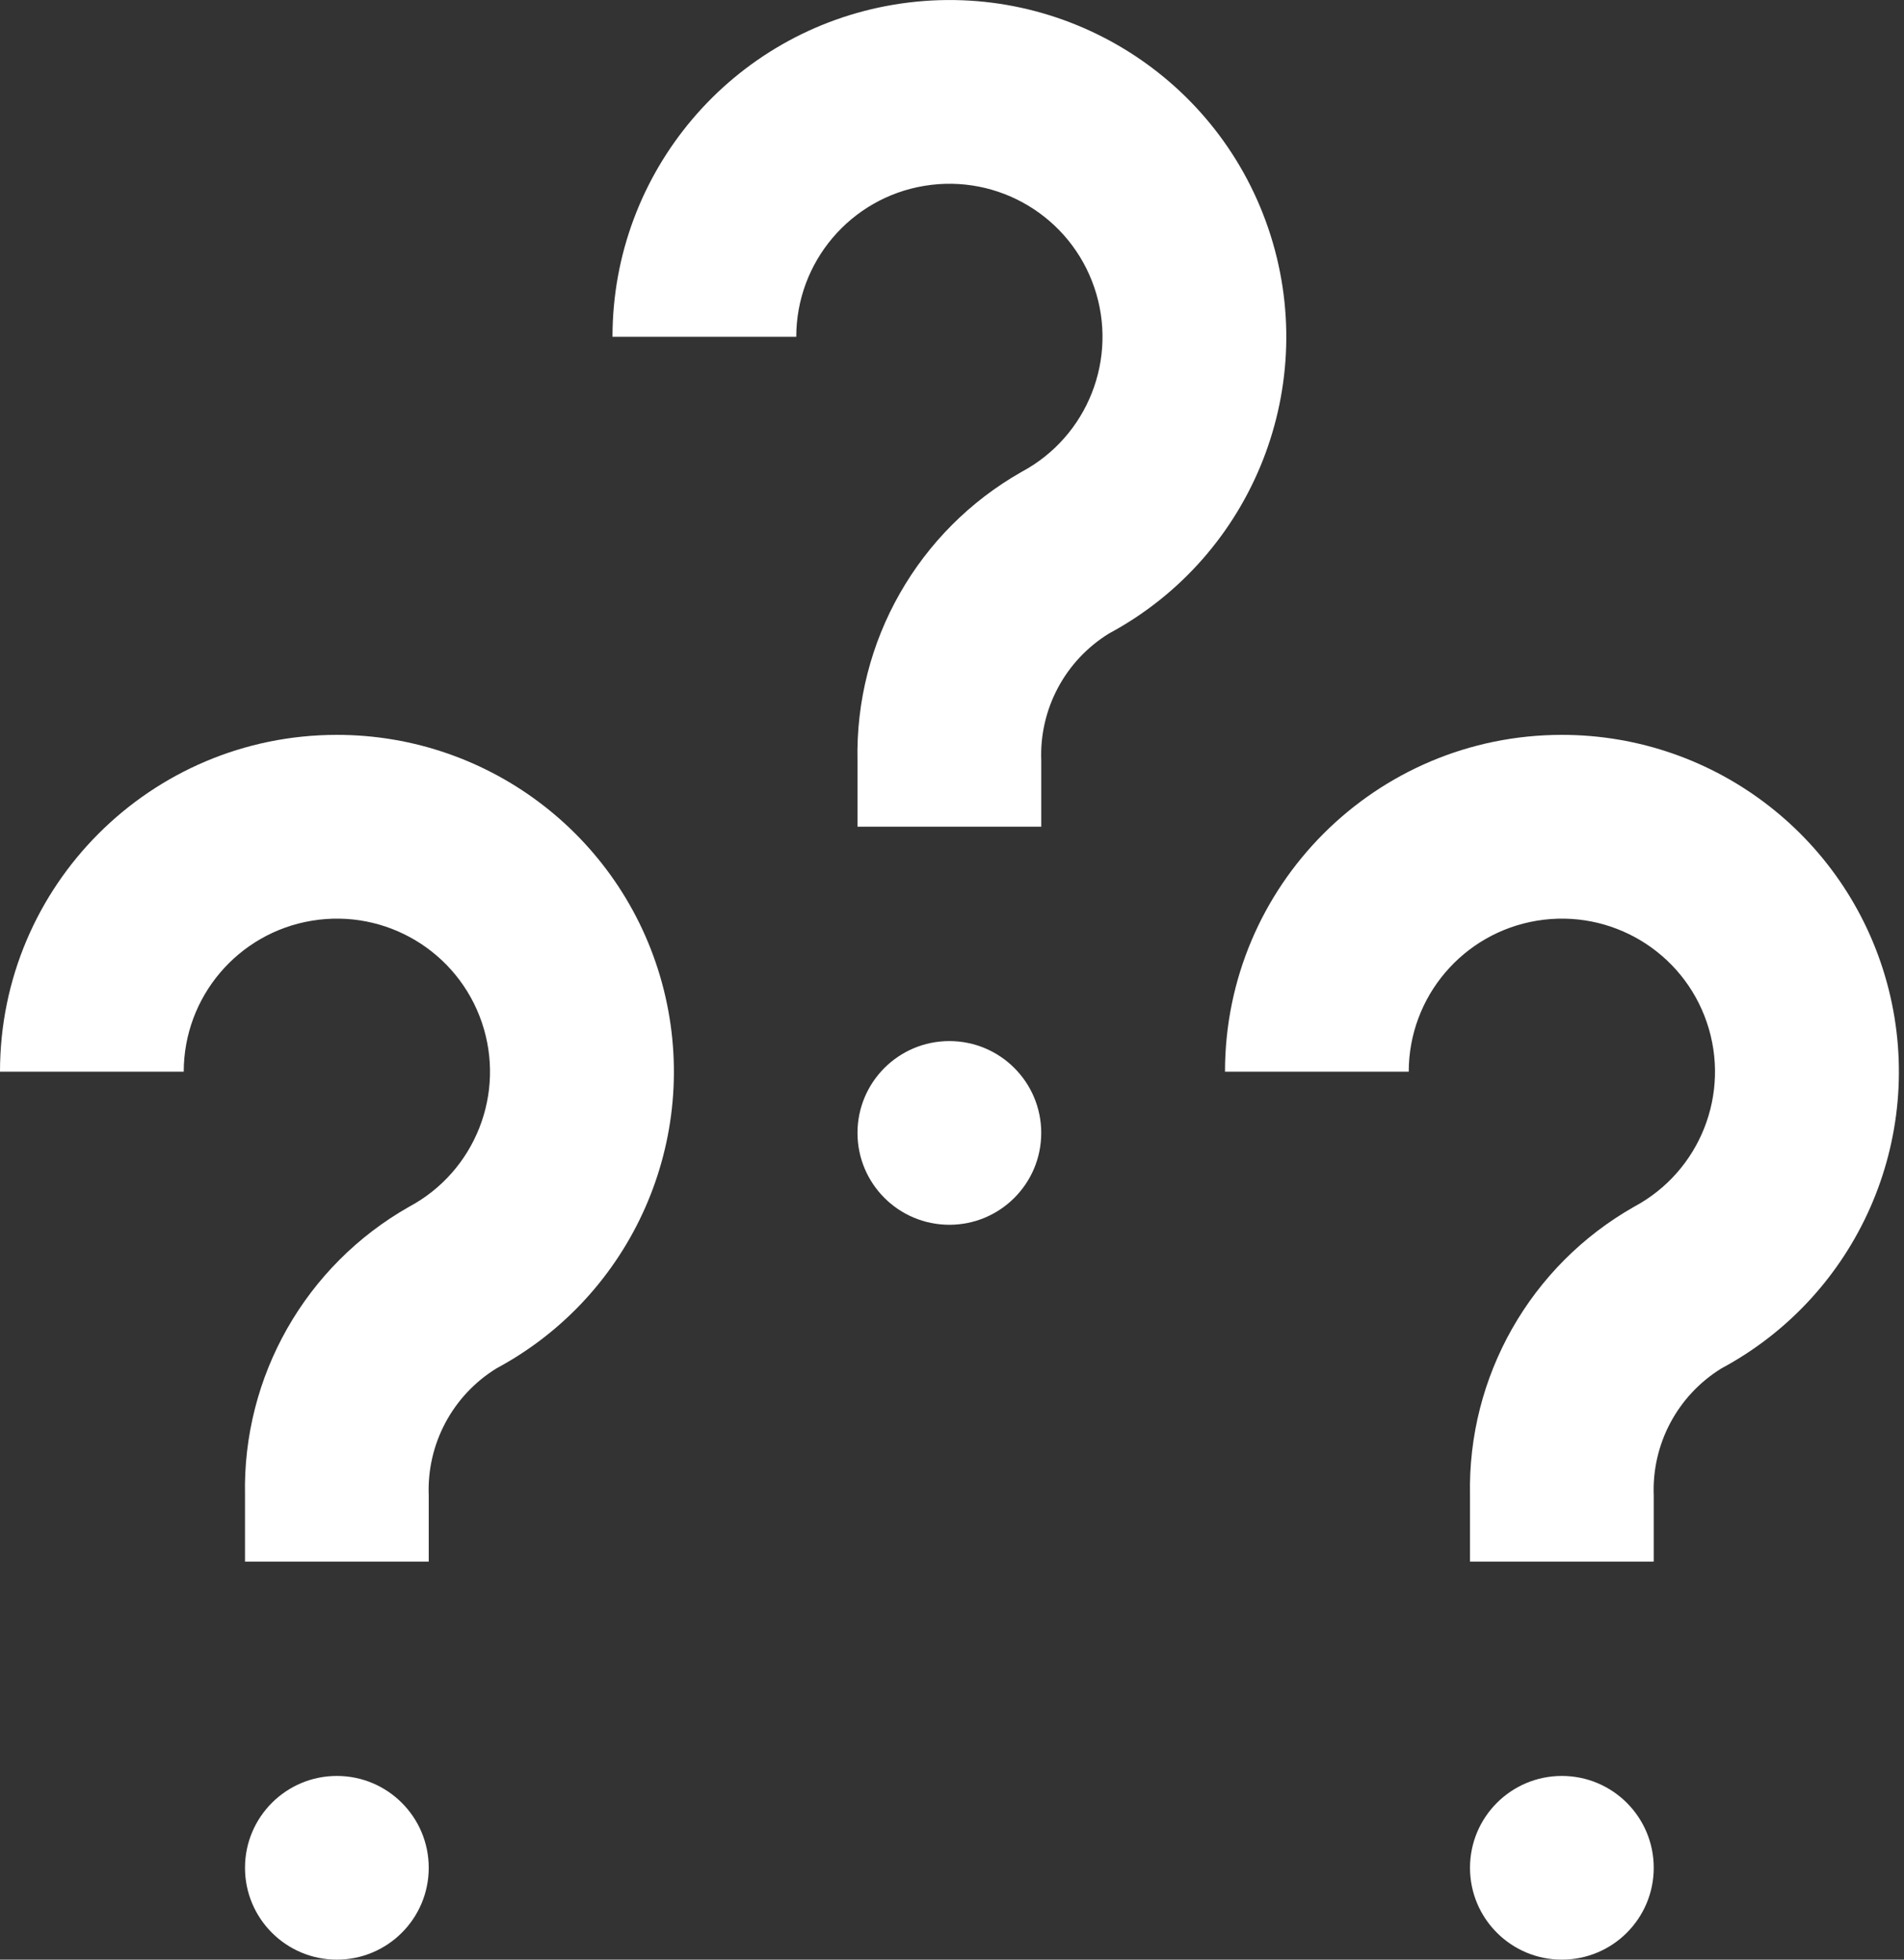<?xml version="1.0" encoding="UTF-8"?>
<svg width="68px" height="70px" viewBox="0 0 68 70" version="1.1" xmlns="http://www.w3.org/2000/svg" xmlns:xlink="http://www.w3.org/1999/xlink">
    <rect x="0" y="0" width="68" height="70" fill="#333333" stroke="none"/>
    <title>Questions</title>
    <g id="Mobile" stroke="none" stroke-width="1" fill="none" fill-rule="evenodd">
        <g id="Instant-Price---Roofing:-Step-3-of-5" transform="translate(-16, -628)" fill="#FFFFFF" fill-rule="nonzero">
            <g id="Questions" transform="translate(16, 628)">
                <circle id="Oval" cx="12.031" cy="66.719" r="3.281"></circle>
                <path d="M12.031,26.25 C5.387,26.25 0,31.637 0,38.281 L6.562,38.281 C6.564,35.606 8.501,33.323 11.141,32.888 C13.781,32.452 16.348,33.99 17.209,36.524 C18.07,39.057 16.971,41.842 14.613,43.105 C10.911,45.203 8.659,49.164 8.75,53.419 L8.75,55.781 L15.312,55.781 L15.312,53.419 C15.24,51.58 16.164,49.846 17.73,48.88 C22.588,46.27 25.049,40.691 23.703,35.343 C22.356,29.996 17.546,26.248 12.031,26.25 L12.031,26.25 Z" id="Path"></path>
                <circle id="Oval" cx="33.906" cy="40.469" r="3.281"></circle>
                <path d="M37.188,27.169 C37.115,25.33 38.039,23.596 39.605,22.63 C44.787,19.843 47.193,13.716 45.293,8.148 C43.392,2.579 37.743,-0.798 31.938,0.164 C26.133,1.127 21.876,6.147 21.875,12.031 L28.438,12.031 C28.439,9.356 30.376,7.073 33.016,6.638 C35.656,6.202 38.223,7.74 39.084,10.274 C39.945,12.807 38.846,15.592 36.487,16.855 C32.786,18.953 30.534,22.914 30.625,27.169 L30.625,29.531 L37.188,29.531 L37.188,27.169 Z" id="Path"></path>
                <circle id="Oval" cx="55.781" cy="66.719" r="3.281"></circle>
                <path d="M55.781,26.25 C49.137,26.25 43.75,31.637 43.75,38.281 L50.312,38.281 C50.314,35.606 52.251,33.323 54.891,32.888 C57.531,32.452 60.098,33.99 60.959,36.524 C61.82,39.057 60.721,41.842 58.362,43.105 C54.661,45.203 52.409,49.164 52.5,53.419 L52.5,55.781 L59.062,55.781 L59.062,53.419 C58.99,51.58 59.914,49.846 61.48,48.88 C66.338,46.27 68.799,40.691 67.453,35.343 C66.106,29.996 61.296,26.248 55.781,26.25 L55.781,26.25 Z" id="Path"></path>
            </g>
        </g>
    </g>
</svg>